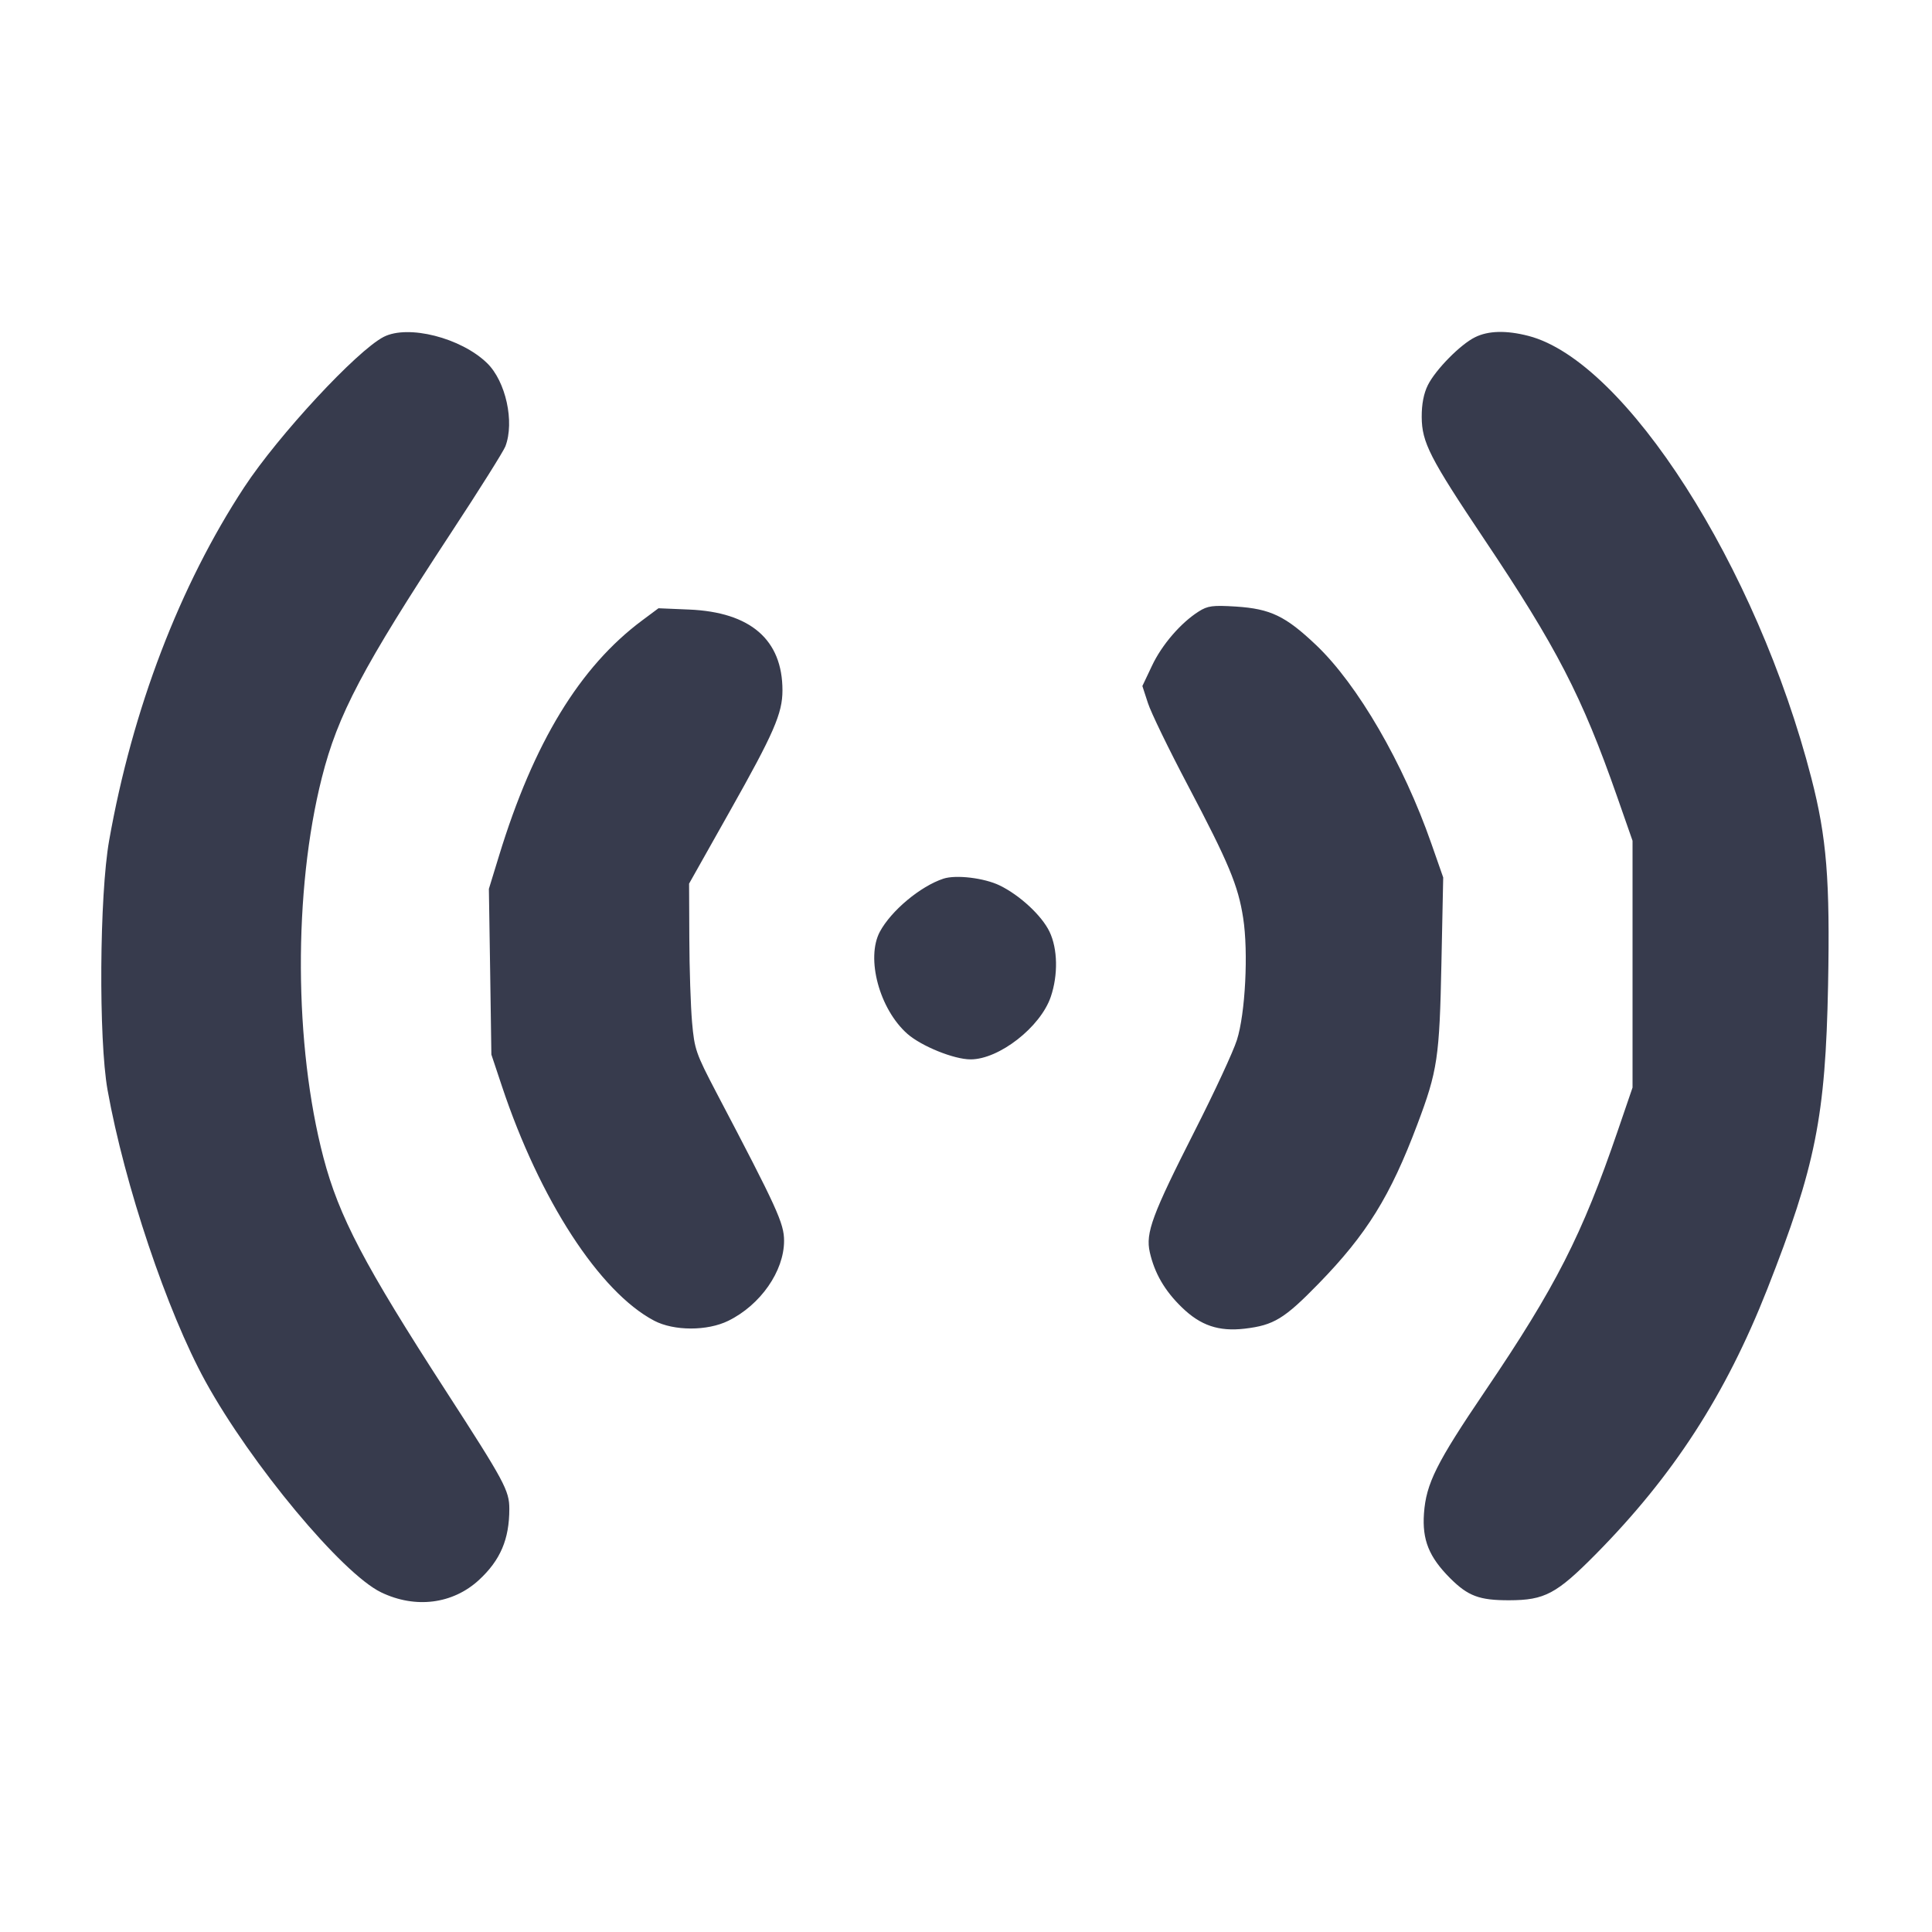 <svg width="24" height="24" viewBox="0 0 24 24" fill="none" xmlns="http://www.w3.org/2000/svg"><path d="M4.766 4.185 C 4.432 4.357,3.459 5.406,3.034 6.052 C 2.232 7.274,1.644 8.811,1.356 10.440 C 1.235 11.121,1.224 12.912,1.336 13.540 C 1.547 14.718,2.076 16.294,2.552 17.160 C 3.117 18.187,4.250 19.548,4.735 19.781 C 5.161 19.986,5.624 19.927,5.950 19.627 C 6.216 19.381,6.327 19.122,6.327 18.744 C 6.327 18.516,6.268 18.407,5.542 17.284 C 4.525 15.712,4.211 15.113,4.018 14.380 C 3.652 12.986,3.643 11.065,3.998 9.661 C 4.196 8.877,4.504 8.293,5.604 6.617 C 5.952 6.088,6.255 5.605,6.278 5.545 C 6.394 5.241,6.283 4.737,6.051 4.511 C 5.727 4.196,5.070 4.029,4.766 4.185 M18.324 4.189 C 18.142 4.278,17.832 4.593,17.737 4.785 C 17.686 4.887,17.660 5.022,17.661 5.180 C 17.663 5.496,17.762 5.689,18.434 6.693 C 19.337 8.040,19.651 8.647,20.087 9.892 L 20.280 10.444 20.280 11.977 L 20.280 13.510 20.097 14.045 C 19.653 15.343,19.326 15.985,18.450 17.278 C 17.843 18.174,17.716 18.428,17.689 18.801 C 17.666 19.129,17.751 19.341,18.013 19.604 C 18.236 19.827,18.376 19.880,18.749 19.879 C 19.189 19.878,19.335 19.800,19.822 19.308 C 20.787 18.331,21.435 17.330,21.954 16.013 C 22.553 14.490,22.677 13.872,22.709 12.239 C 22.734 10.930,22.692 10.406,22.502 9.668 C 21.825 7.038,20.193 4.486,18.988 4.173 C 18.714 4.102,18.489 4.107,18.324 4.189 M14.891 7.596 C 14.668 7.737,14.432 8.011,14.310 8.271 L 14.191 8.522 14.259 8.731 C 14.295 8.846,14.520 9.309,14.758 9.760 C 15.264 10.720,15.381 11.001,15.443 11.403 C 15.509 11.826,15.470 12.593,15.365 12.920 C 15.320 13.063,15.085 13.569,14.843 14.045 C 14.312 15.092,14.229 15.315,14.283 15.555 C 14.342 15.816,14.468 16.034,14.681 16.240 C 14.913 16.466,15.139 16.543,15.464 16.505 C 15.824 16.462,15.954 16.383,16.380 15.946 C 16.978 15.332,17.271 14.860,17.607 13.967 C 17.858 13.301,17.882 13.140,17.906 11.960 L 17.928 10.900 17.781 10.480 C 17.433 9.482,16.866 8.505,16.351 8.015 C 15.969 7.652,15.782 7.563,15.354 7.535 C 15.064 7.517,15.003 7.525,14.891 7.596 M7.980 7.705 C 7.203 8.282,6.629 9.225,6.199 10.631 L 6.073 11.042 6.089 12.071 L 6.104 13.100 6.235 13.493 C 6.704 14.902,7.448 16.049,8.126 16.406 C 8.371 16.535,8.787 16.536,9.048 16.407 C 9.447 16.211,9.740 15.791,9.740 15.414 C 9.740 15.197,9.656 15.013,8.902 13.578 C 8.643 13.083,8.627 13.036,8.597 12.698 C 8.580 12.501,8.564 12.033,8.563 11.658 L 8.560 10.977 9.066 10.078 C 9.614 9.106,9.720 8.862,9.720 8.576 C 9.720 7.947,9.323 7.604,8.560 7.572 L 8.180 7.556 7.980 7.705 M11.720 10.915 C 11.434 11.009,11.071 11.312,10.930 11.574 C 10.754 11.904,10.925 12.537,11.272 12.843 C 11.448 12.997,11.851 13.160,12.057 13.160 C 12.411 13.160,12.925 12.759,13.053 12.383 C 13.146 12.109,13.139 11.785,13.037 11.573 C 12.940 11.372,12.667 11.120,12.418 10.999 C 12.226 10.906,11.876 10.864,11.720 10.915 " fill="#373B4D" stroke="none" fill-rule="evenodd"></path></svg>